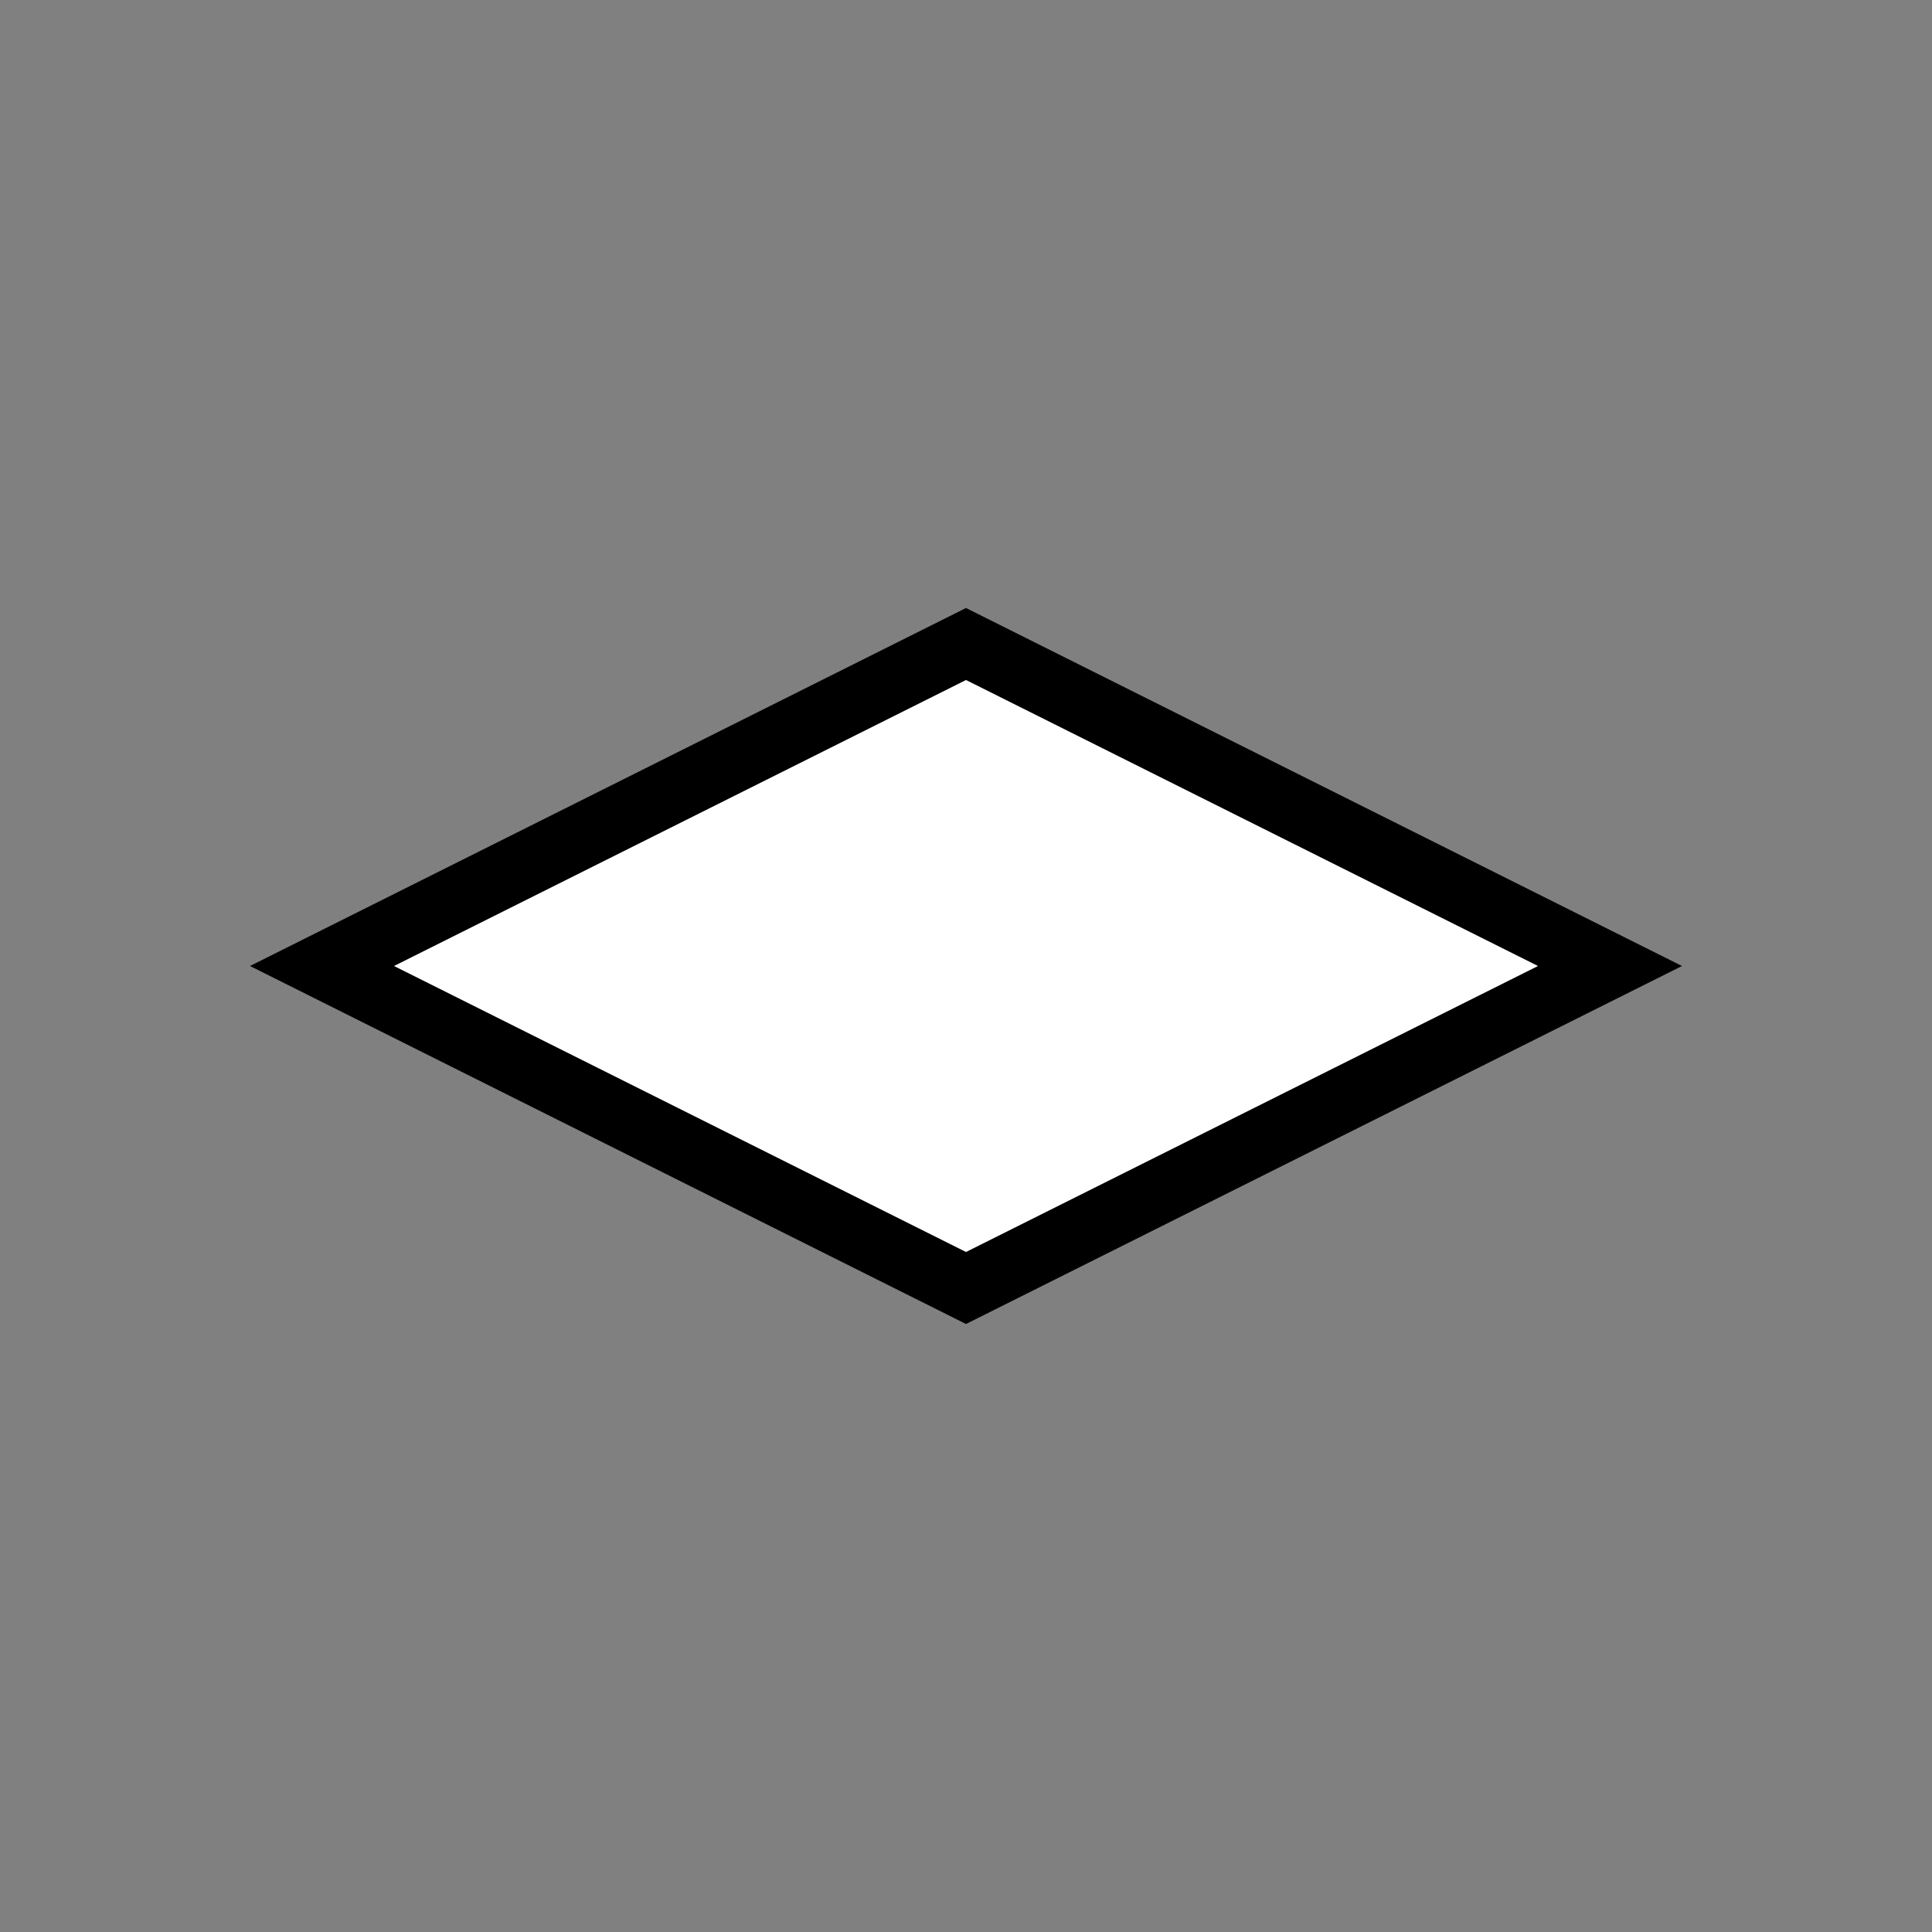 <?xml version="1.0" encoding="UTF-8" standalone="no"?>

<svg version="1.1" xmlns="http://www.w3.org/2000/svg" xmlns:xlink="http://www.w3.org/1999/xlink" 
	viewBox="0 0 30 30" enable-background="new 0 0 16 16" width="30" height="30" xml:space="preserve">

    <rect x="0" y="0" width="30" height="30" fill="#808080" stroke="none"/>

    <polygon points="5,15 15,20 25,15 15,10" stroke-width="1" stroke="black" fill="white"/>

</svg>           